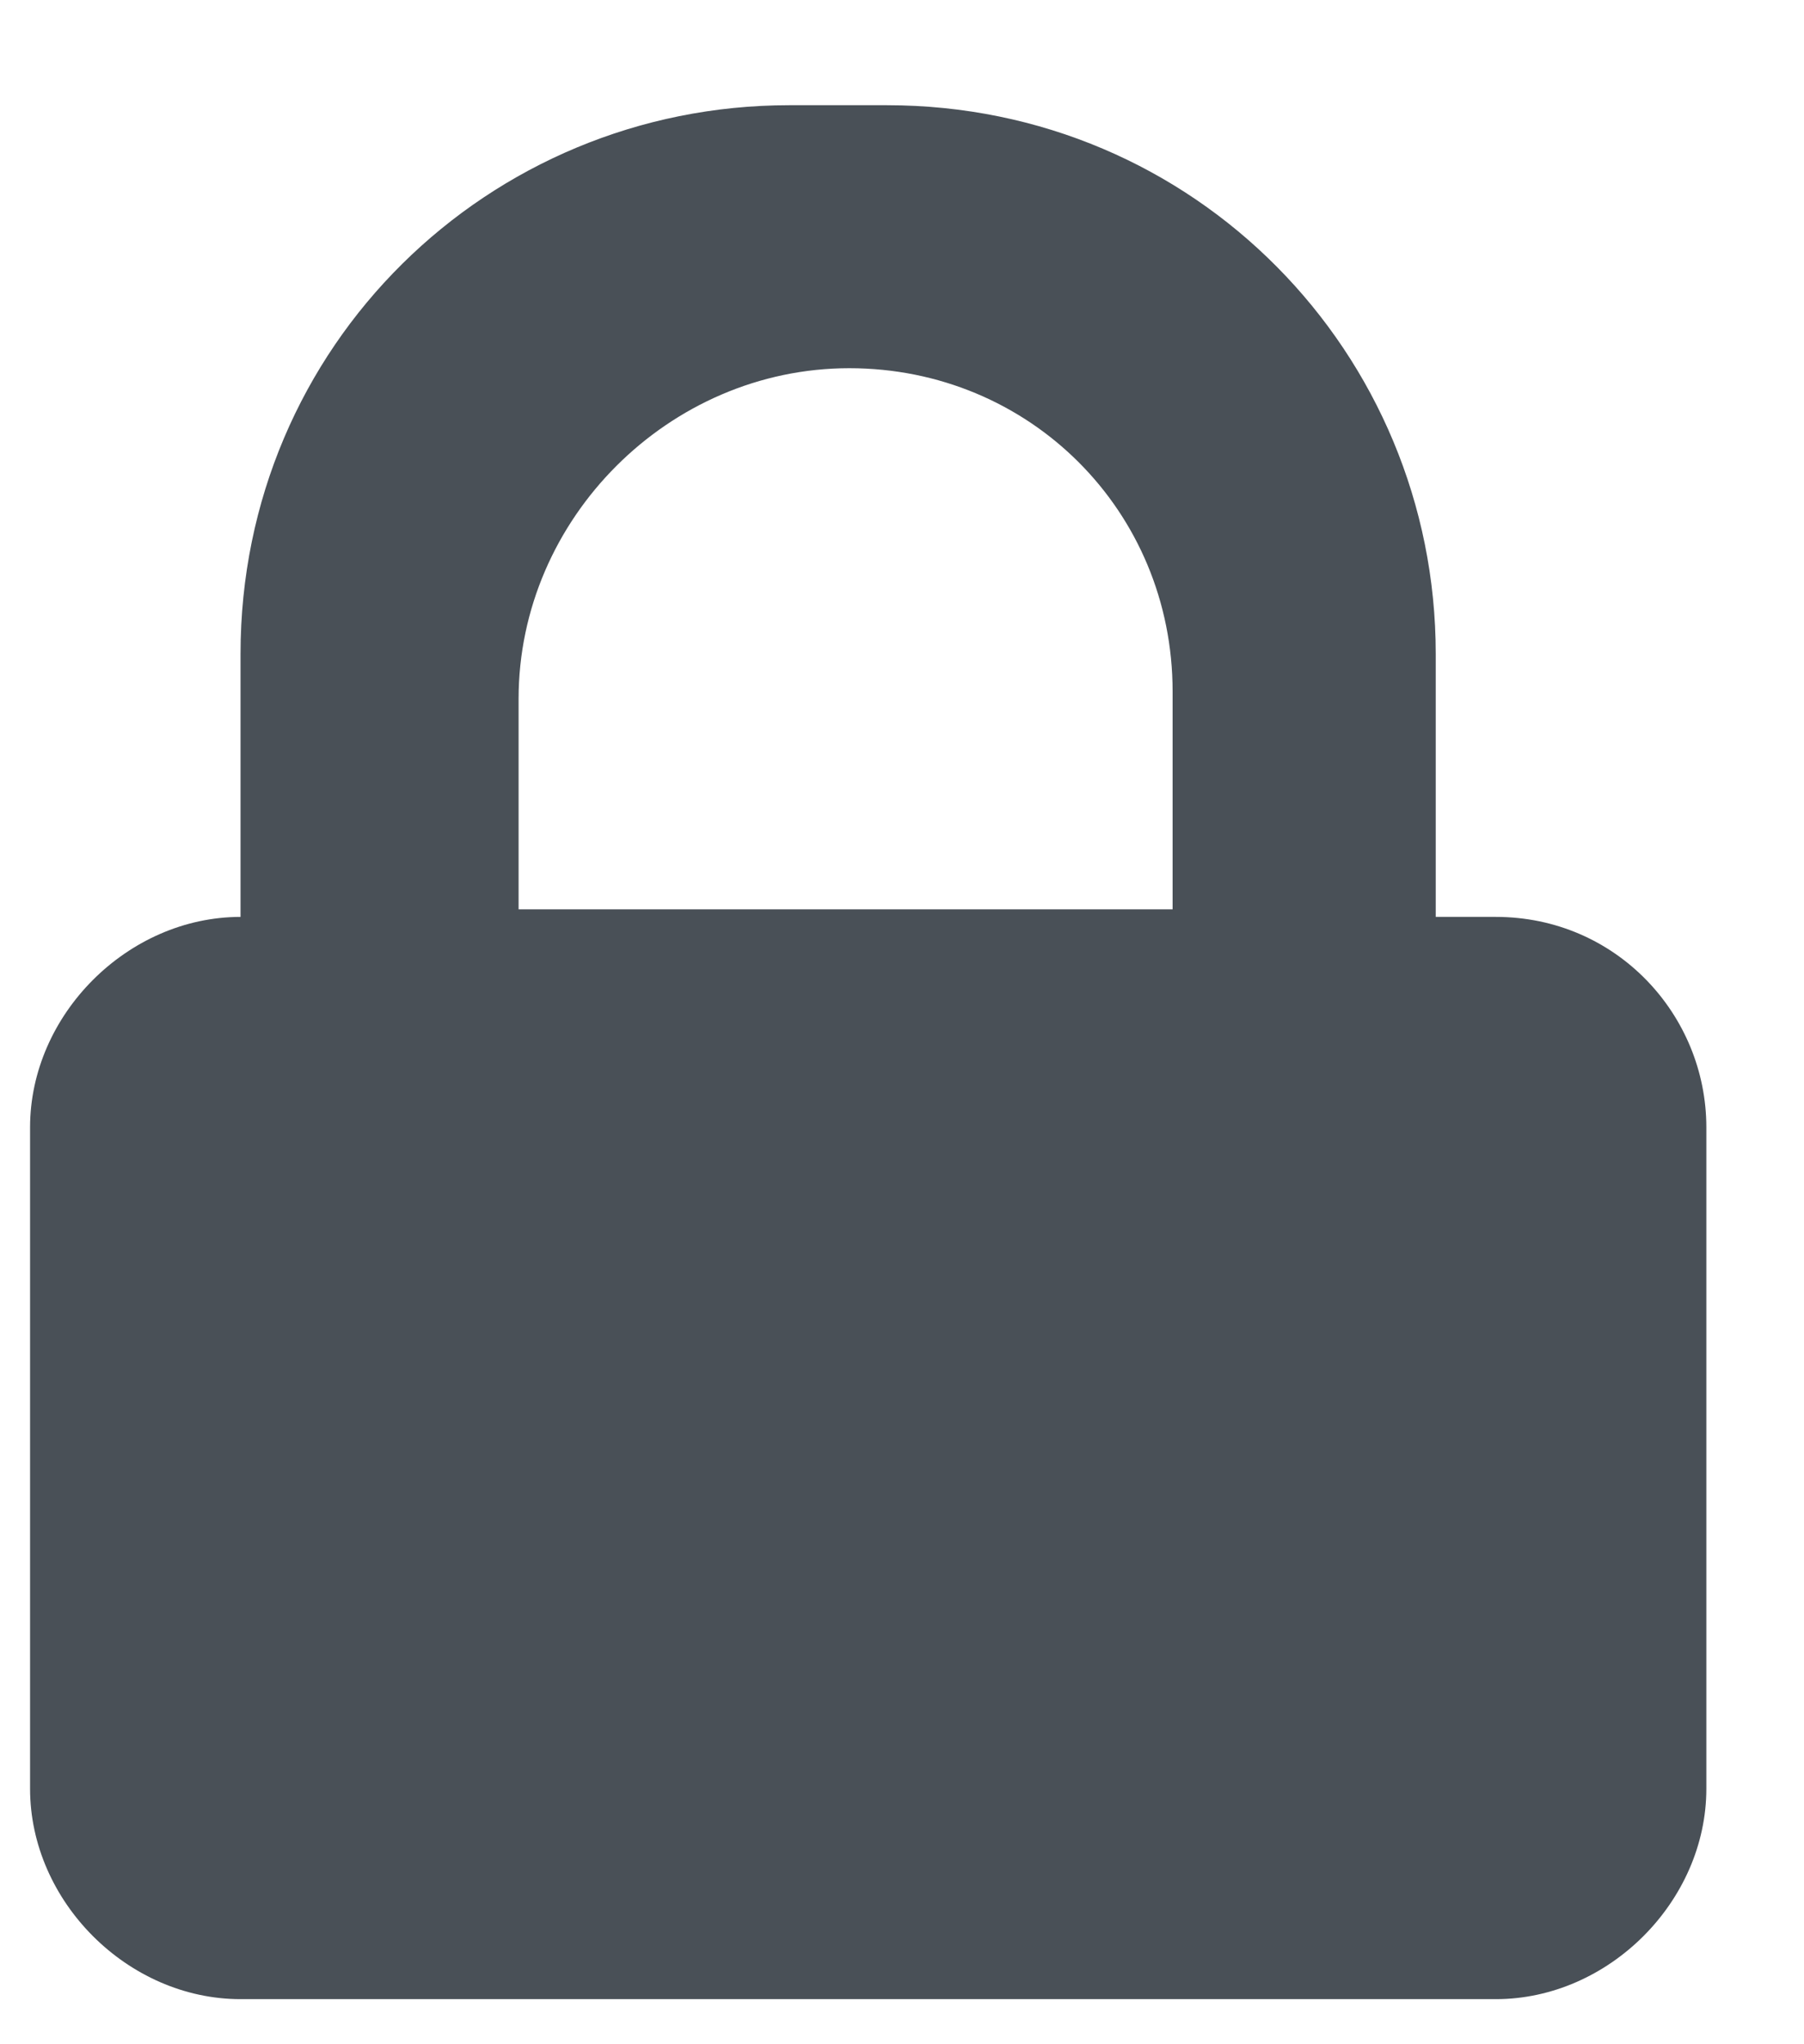 <svg width="15" height="17" viewBox="0 0 15 17" fill="none" xmlns="http://www.w3.org/2000/svg">
<path d="M12.438 7.625H11.938V5.438C11.938 2.938 9.937 0.875 7.375 0.875H6.562C4.062 0.875 2 2.875 2 5.438V7.625C1.062 7.625 0.25 8.438 0.25 9.375V14.875C0.25 15.812 1.062 16.625 2 16.625H12.438C13.375 16.625 14.188 15.812 14.188 14.875V9.375C14.188 8.438 13.438 7.625 12.438 7.625ZM4.312 5.812C4.312 5.062 4.625 4.375 5.125 3.875C5.625 3.375 6.312 3.062 7.062 3.062C8.562 3.062 9.75 4.25 9.75 5.75V7.562H4.312V5.812Z" fill="#495057"/>
</svg>
